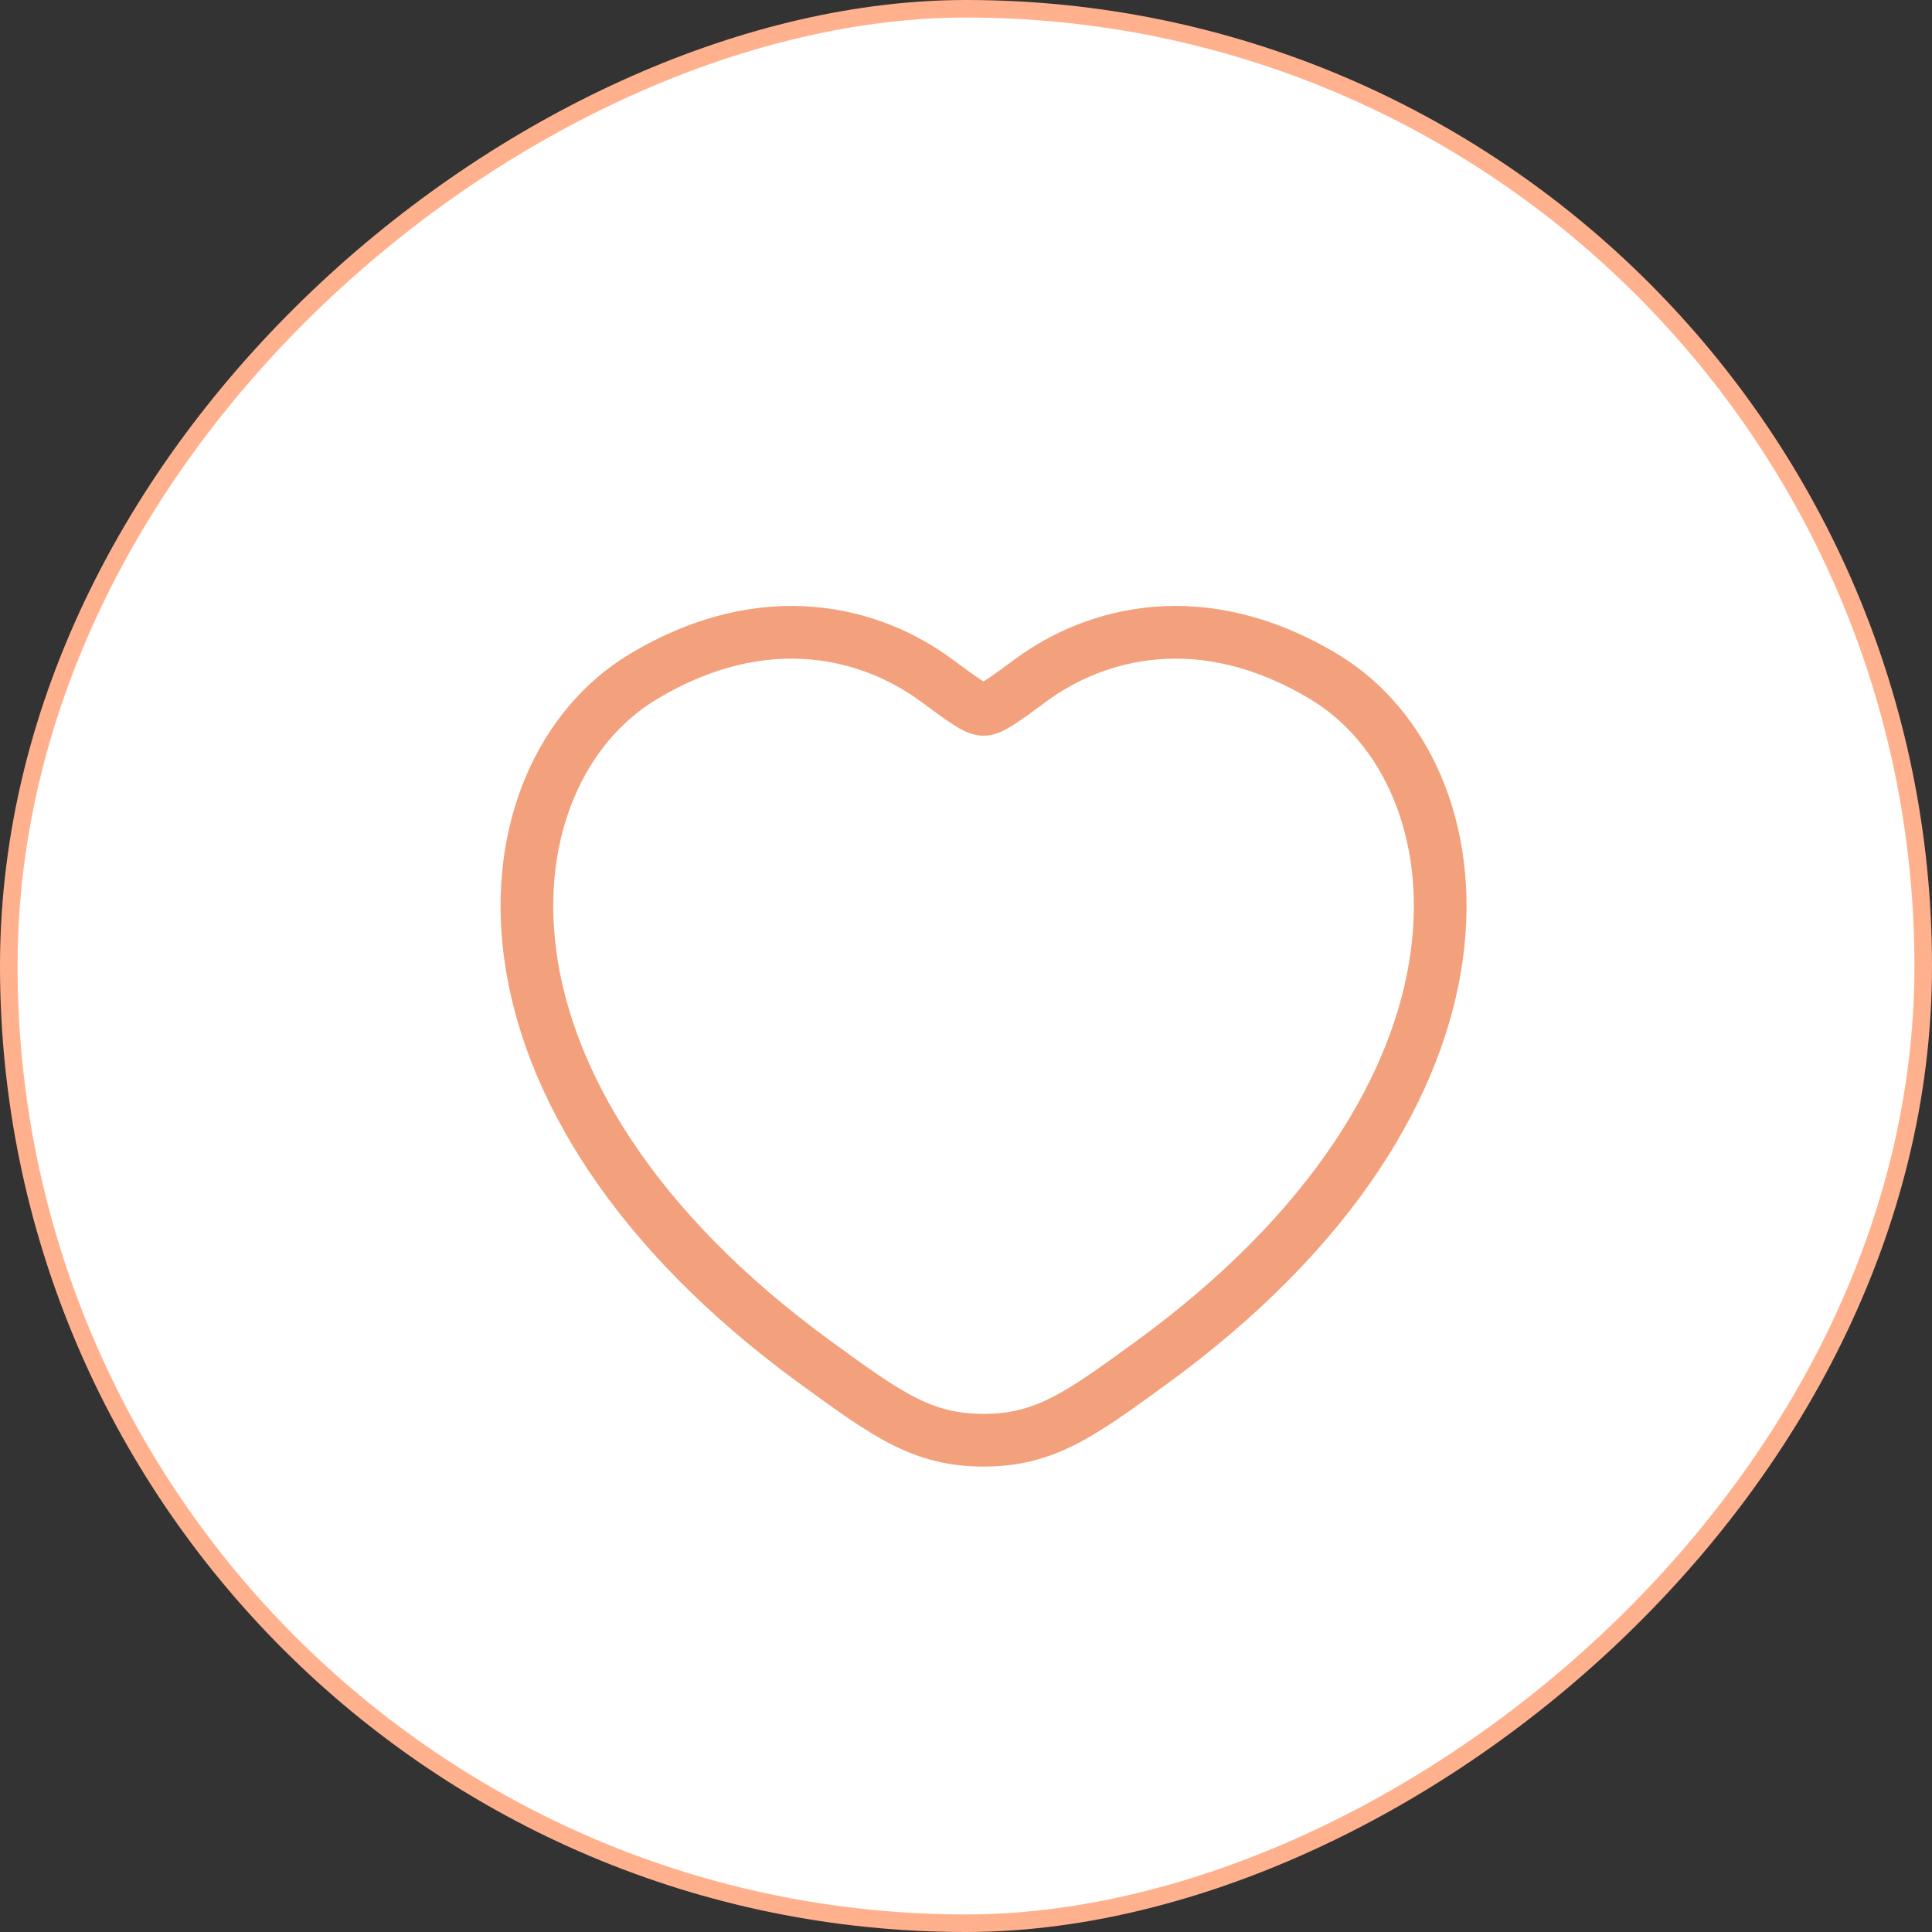 <svg width="55" height="55" viewBox="0 0 55 55" fill="none" xmlns="http://www.w3.org/2000/svg">
<rect x="0" y="0" width="55" height="55" fill="#333333" stroke="none"/>
<rect x="0.25" y="54.75" width="54.5" height="54.5" rx="27.25" transform="rotate(-90 0.25 54.75)" fill="white" stroke="#FFB18E" stroke-width="0.5"/>
<path d="M37.701 19.27C34.215 17.169 31.172 18.015 29.345 19.365C28.595 19.918 28.221 20.195 28 20.195C27.779 20.195 27.405 19.918 26.655 19.365C24.828 18.015 21.785 17.169 18.299 19.27C13.723 22.029 12.688 31.129 23.241 38.807C25.251 40.269 26.256 41 28 41C29.744 41 30.749 40.269 32.759 38.807C43.312 31.129 42.276 22.029 37.701 19.27Z" stroke="#F3A17C" stroke-width="1.5" stroke-linecap="round"/>
</svg>
